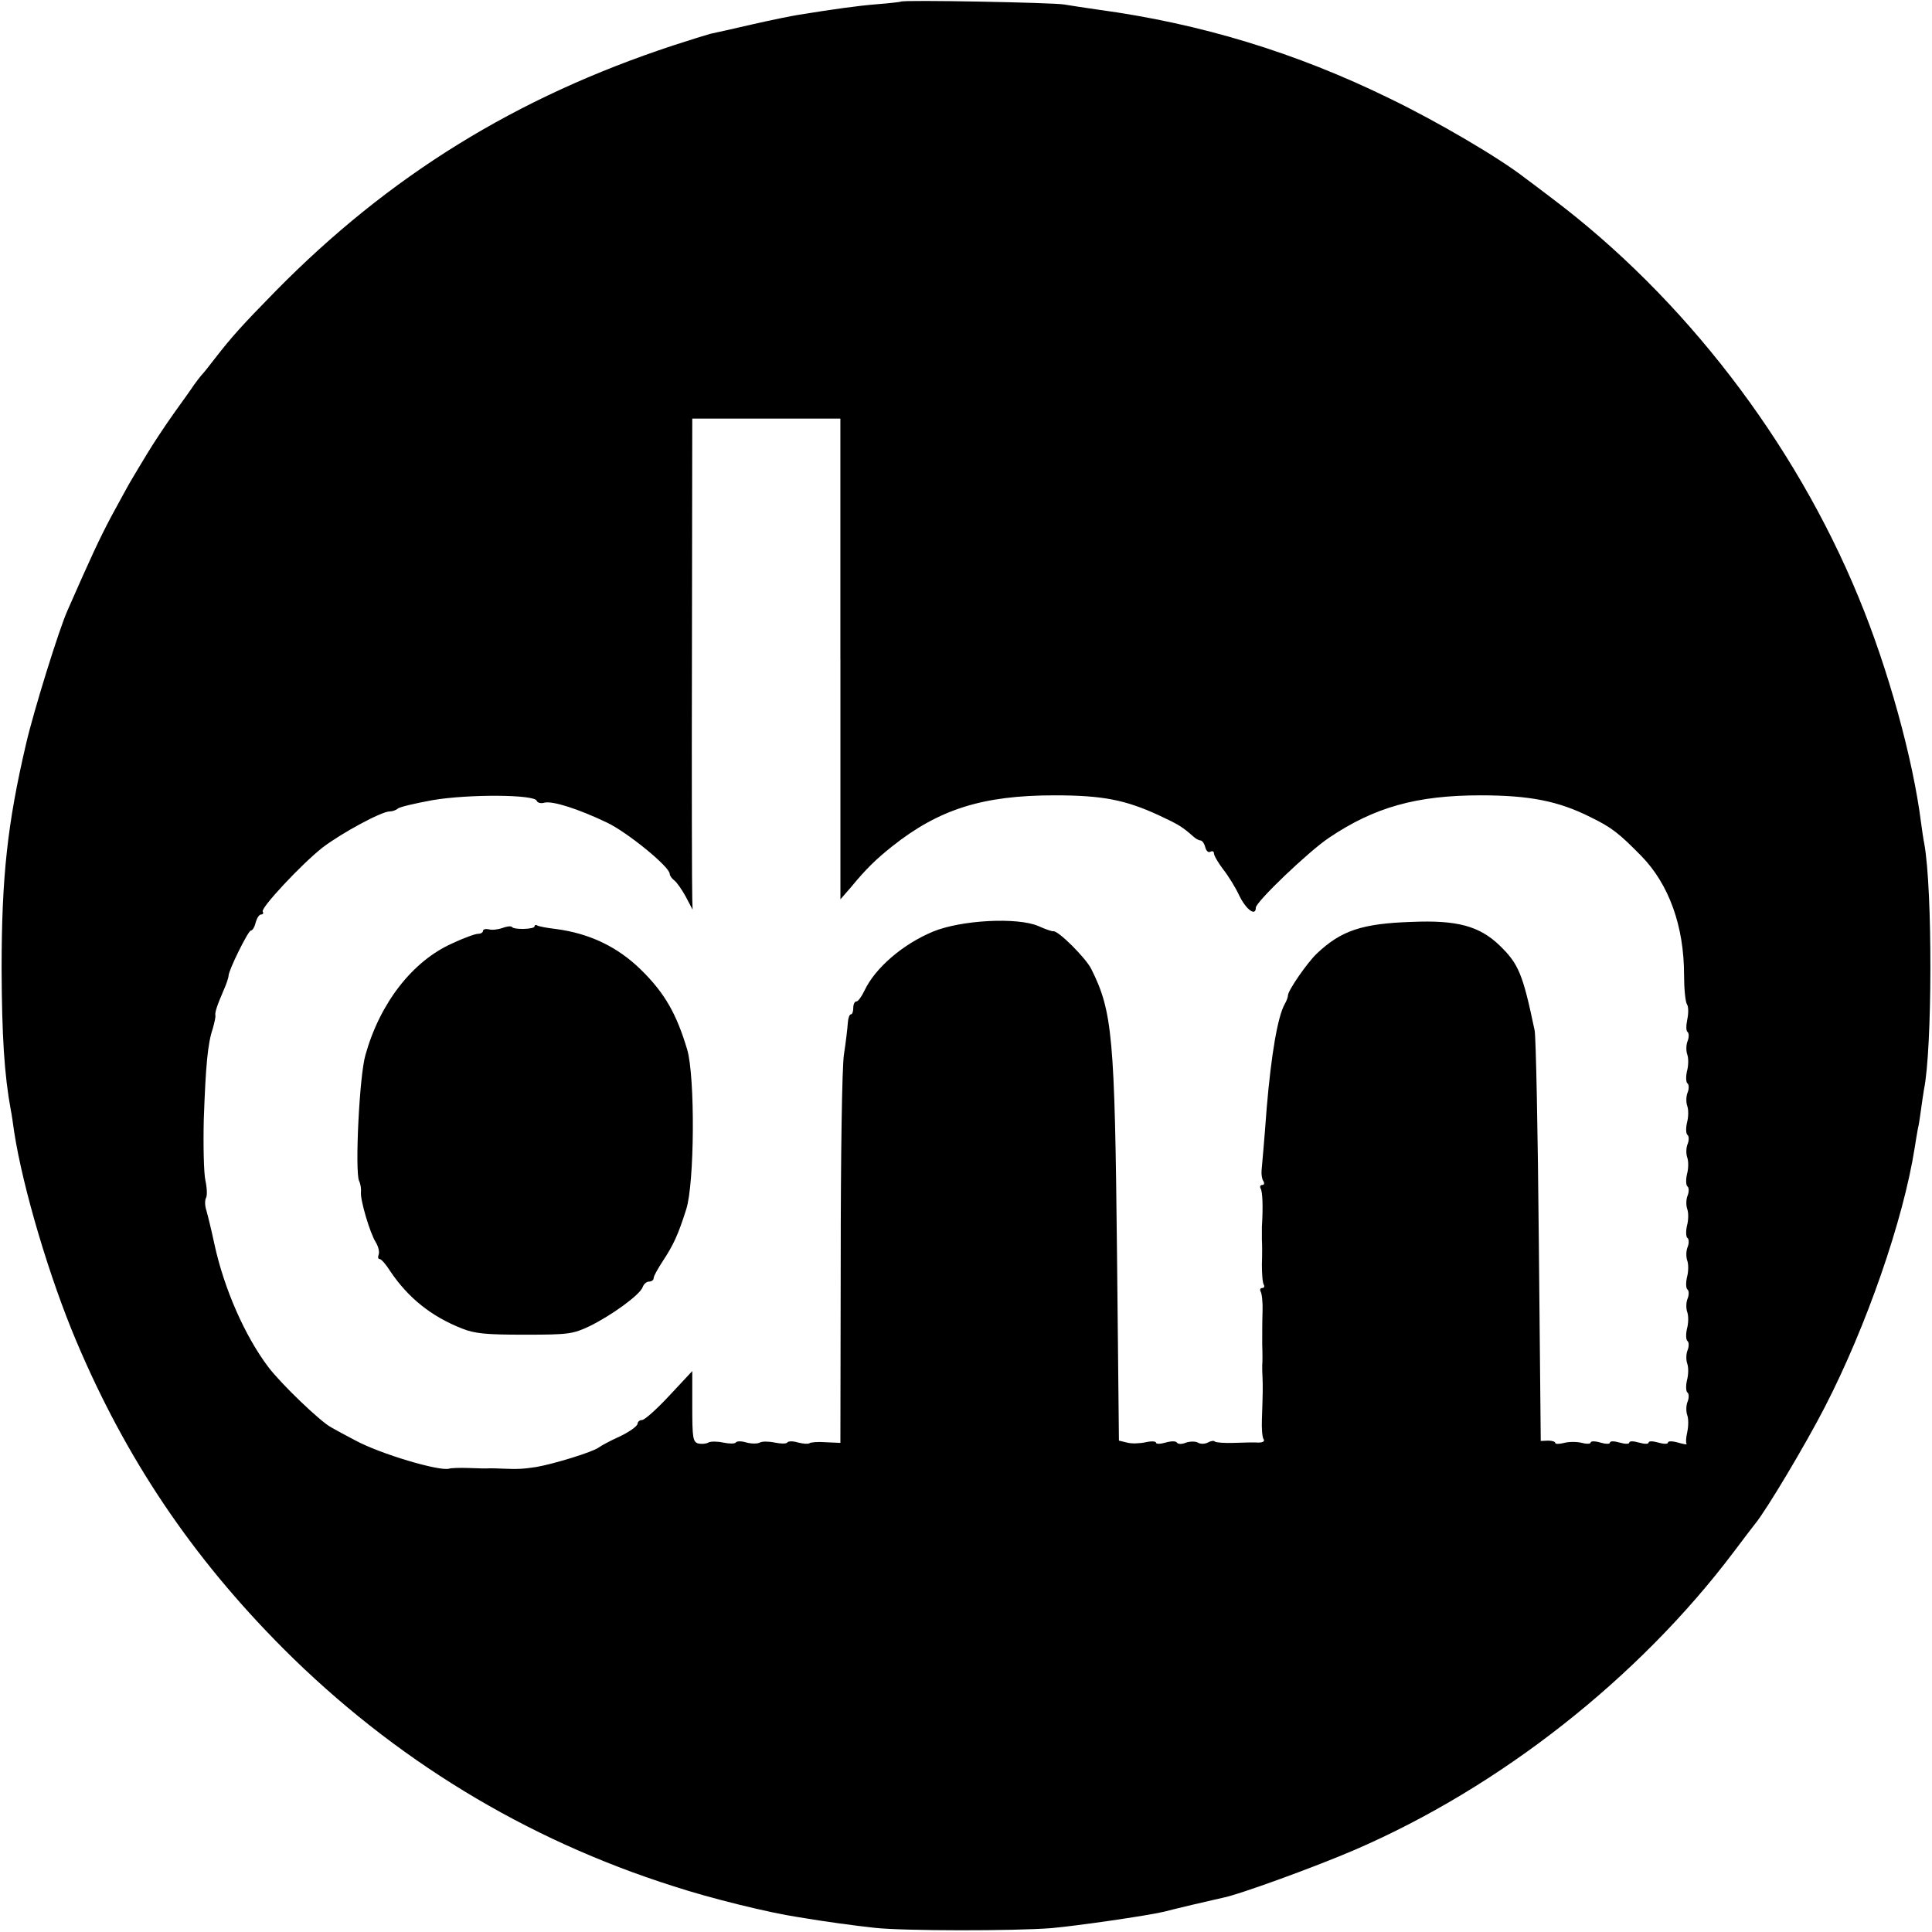 <?xml version="1.0" standalone="no"?>
<!DOCTYPE svg PUBLIC "-//W3C//DTD SVG 20010904//EN"
 "http://www.w3.org/TR/2001/REC-SVG-20010904/DTD/svg10.dtd">
<svg version="1.0" xmlns="http://www.w3.org/2000/svg"
 width="600pt" height="600pt" viewBox="0 0 600 600"
 preserveAspectRatio="xMidYMid meet">
<g transform="translate(0,600) scale(0.1,-0.1)"
fill="#000000" stroke="none">
<path d="M2798 5995 c-1 -1 -34 -5 -73 -8 -62 -5 -133 -15 -245 -33 -19 -3
-84 -16 -145 -30 -60 -14 -119 -27 -129 -29 -11 -3 -63 -19 -115 -36 -489
-161 -883 -405 -1236 -764 -103 -105 -136 -142 -185 -205 -19 -25 -39 -50 -45
-56 -5 -6 -16 -20 -23 -30 -7 -11 -35 -50 -63 -89 -27 -38 -64 -94 -82 -124
-18 -29 -40 -67 -51 -85 -10 -17 -37 -67 -61 -111 -37 -70 -62 -124 -135 -290
-26 -57 -106 -315 -129 -415 -58 -248 -76 -413 -76 -700 1 -207 8 -326 29
-440 2 -8 6 -37 10 -65 27 -175 110 -454 193 -650 155 -367 360 -671 643 -955
342 -342 751 -592 1212 -738 113 -37 295 -82 388 -96 89 -15 173 -26 236 -33
90 -10 434 -10 549 -1 79 7 295 38 350 51 11 3 52 13 90 22 39 9 79 18 91 21
50 9 293 98 411 149 452 195 882 534 1177 925 31 41 61 81 67 88 34 41 157
247 216 362 130 252 244 582 279 804 3 21 8 48 10 60 3 11 7 39 10 61 3 22 7
49 9 61 26 125 27 621 1 764 -3 14 -7 43 -10 65 -25 198 -102 478 -194 700
-199 484 -543 931 -952 1239 -41 31 -79 60 -85 64 -78 61 -270 174 -419 246
-292 143 -588 233 -906 276 -41 6 -88 13 -105 16 -32 6 -501 15 -507 9z m-188
-2042 l0 -746 33 38 c47 57 77 86 127 126 146 116 282 159 505 159 149 0 220
-14 324 -62 60 -28 72 -35 106 -65 7 -7 18 -13 23 -13 5 0 12 -9 15 -21 3 -12
10 -18 16 -14 6 3 11 1 11 -5 0 -7 13 -29 28 -49 16 -20 39 -57 51 -83 21 -43
51 -65 51 -37 0 18 163 174 227 217 141 95 272 132 471 132 153 0 242 -18 340
-67 68 -33 90 -51 159 -121 86 -88 133 -218 133 -370 0 -42 4 -83 9 -91 5 -7
5 -28 1 -47 -4 -19 -4 -36 1 -39 4 -3 5 -16 0 -28 -5 -12 -5 -31 -1 -42 4 -11
4 -34 -1 -52 -4 -18 -3 -35 2 -38 4 -3 5 -16 0 -28 -5 -12 -5 -31 -1 -42 4
-11 4 -34 -1 -52 -4 -18 -3 -35 2 -38 4 -3 5 -16 0 -28 -5 -12 -5 -31 -1 -42
4 -11 4 -34 -1 -52 -4 -18 -3 -35 2 -38 4 -3 5 -16 0 -28 -5 -12 -5 -31 -1
-42 4 -11 4 -34 -1 -52 -4 -18 -3 -35 2 -38 4 -3 5 -16 0 -28 -5 -12 -5 -31
-1 -42 4 -11 4 -34 -1 -52 -4 -18 -3 -35 2 -38 4 -3 5 -16 0 -28 -5 -12 -5
-31 -1 -42 4 -11 4 -34 -1 -52 -4 -18 -3 -35 2 -38 4 -3 5 -16 0 -28 -5 -12
-5 -31 -1 -42 4 -11 4 -34 -1 -52 -4 -18 -3 -35 2 -38 4 -3 5 -16 0 -28 -5
-12 -5 -31 -1 -42 4 -11 4 -34 0 -52 -4 -18 -5 -34 -2 -37 2 -3 -9 -1 -27 4
-17 5 -31 5 -31 0 0 -5 -13 -5 -30 0 -17 5 -30 5 -30 0 0 -5 -13 -5 -30 0 -17
5 -30 5 -30 0 0 -5 -13 -5 -30 0 -17 5 -30 5 -30 0 0 -5 -13 -5 -30 0 -16 5
-30 5 -30 0 0 -4 -12 -5 -27 -1 -16 4 -40 4 -55 0 -16 -4 -28 -4 -28 0 0 4
-10 7 -22 7 l-23 -1 -6 620 c-3 341 -9 636 -13 655 -37 177 -50 207 -110 265
-62 59 -131 78 -271 72 -155 -5 -220 -27 -295 -98 -29 -27 -90 -115 -90 -130
0 -5 -4 -17 -10 -27 -22 -39 -42 -157 -56 -322 -7 -96 -15 -184 -16 -195 -1
-11 1 -26 5 -32 5 -8 3 -13 -3 -13 -6 0 -8 -5 -5 -11 6 -9 8 -56 4 -119 0 -8
0 -26 0 -40 1 -14 1 -48 0 -77 0 -29 2 -57 6 -63 3 -5 1 -10 -5 -10 -6 0 -8
-5 -5 -11 4 -6 7 -34 6 -62 -1 -29 -1 -74 -1 -102 1 -27 1 -57 0 -65 0 -8 0
-26 1 -40 1 -26 1 -43 -2 -129 -1 -27 1 -54 5 -60 5 -7 -2 -11 -16 -11 -13 1
-47 0 -76 -1 -29 -1 -55 1 -59 4 -3 4 -13 2 -22 -3 -10 -5 -23 -5 -31 0 -7 4
-24 4 -36 0 -14 -6 -26 -5 -29 0 -3 5 -18 5 -35 0 -17 -5 -30 -5 -30 0 0 4
-15 5 -32 1 -18 -4 -44 -5 -58 -1 l-25 6 -6 584 c-7 672 -14 749 -80 881 -17
34 -103 120 -118 117 -3 -1 -24 6 -46 16 -65 28 -239 19 -327 -17 -94 -39
-180 -113 -213 -183 -9 -19 -20 -34 -25 -34 -6 0 -10 -9 -10 -20 0 -11 -3 -20
-7 -20 -5 0 -9 -12 -10 -27 -1 -16 -6 -59 -12 -98 -6 -40 -10 -315 -10 -638
l-1 -568 -45 2 c-24 2 -47 0 -51 -3 -3 -3 -19 -2 -35 2 -16 5 -31 5 -34 0 -3
-4 -20 -4 -39 0 -19 4 -40 4 -46 0 -7 -4 -26 -4 -41 0 -16 5 -31 5 -34 0 -3
-4 -20 -4 -39 0 -19 4 -39 4 -46 0 -7 -4 -21 -5 -31 -3 -17 5 -19 16 -19 115
l0 110 -71 -76 c-39 -42 -77 -76 -85 -76 -8 0 -14 -6 -14 -12 -1 -7 -24 -24
-53 -38 -29 -13 -59 -29 -67 -35 -18 -14 -138 -51 -195 -61 -40 -6 -57 -7
-105 -5 -14 1 -32 1 -40 1 -8 -1 -37 0 -65 1 -27 1 -54 0 -60 -2 -30 -9 -215
46 -292 88 -27 14 -60 32 -74 40 -33 17 -156 135 -196 188 -73 97 -137 243
-167 381 -9 43 -21 91 -25 105 -5 15 -5 32 -1 39 4 7 3 31 -2 54 -5 22 -7 109
-5 191 6 166 12 234 28 281 5 18 9 36 8 40 -2 10 5 31 27 82 8 18 14 37 14 42
0 17 61 140 69 140 5 0 12 11 15 25 4 14 11 25 17 25 6 0 8 4 5 9 -7 11 121
148 186 199 59 45 183 112 208 112 9 0 20 4 26 9 5 5 53 16 107 26 111 19 318
18 324 -2 2 -6 13 -9 23 -6 25 7 106 -19 196 -62 64 -31 194 -137 194 -159 0
-5 6 -14 14 -20 8 -6 24 -29 36 -51 l21 -40 -1 35 c-1 19 -2 362 -1 763 l1
727 230 0 230 0 0 -747z"/>
<path d="M1560 3118 c-14 -5 -33 -7 -42 -4 -10 2 -18 0 -18 -5 0 -5 -7 -9 -15
-9 -9 0 -45 -13 -81 -30 -123 -55 -224 -185 -269 -346 -19 -64 -33 -360 -20
-391 5 -10 7 -26 6 -35 -3 -23 28 -128 46 -156 8 -13 12 -30 9 -38 -3 -8 -2
-14 3 -14 5 0 20 -17 33 -38 56 -83 127 -140 223 -178 41 -16 75 -19 195 -19
135 0 149 2 200 26 68 33 158 98 166 122 3 9 12 17 20 17 8 0 14 5 14 11 0 6
13 29 28 52 33 50 48 82 73 161 26 80 28 413 3 497 -33 110 -69 174 -142 246
-73 72 -160 114 -266 128 -27 3 -53 8 -58 11 -4 3 -8 1 -8 -3 0 -9 -63 -11
-70 -2 -3 4 -16 2 -30 -3z"/>
</g>
</svg>
